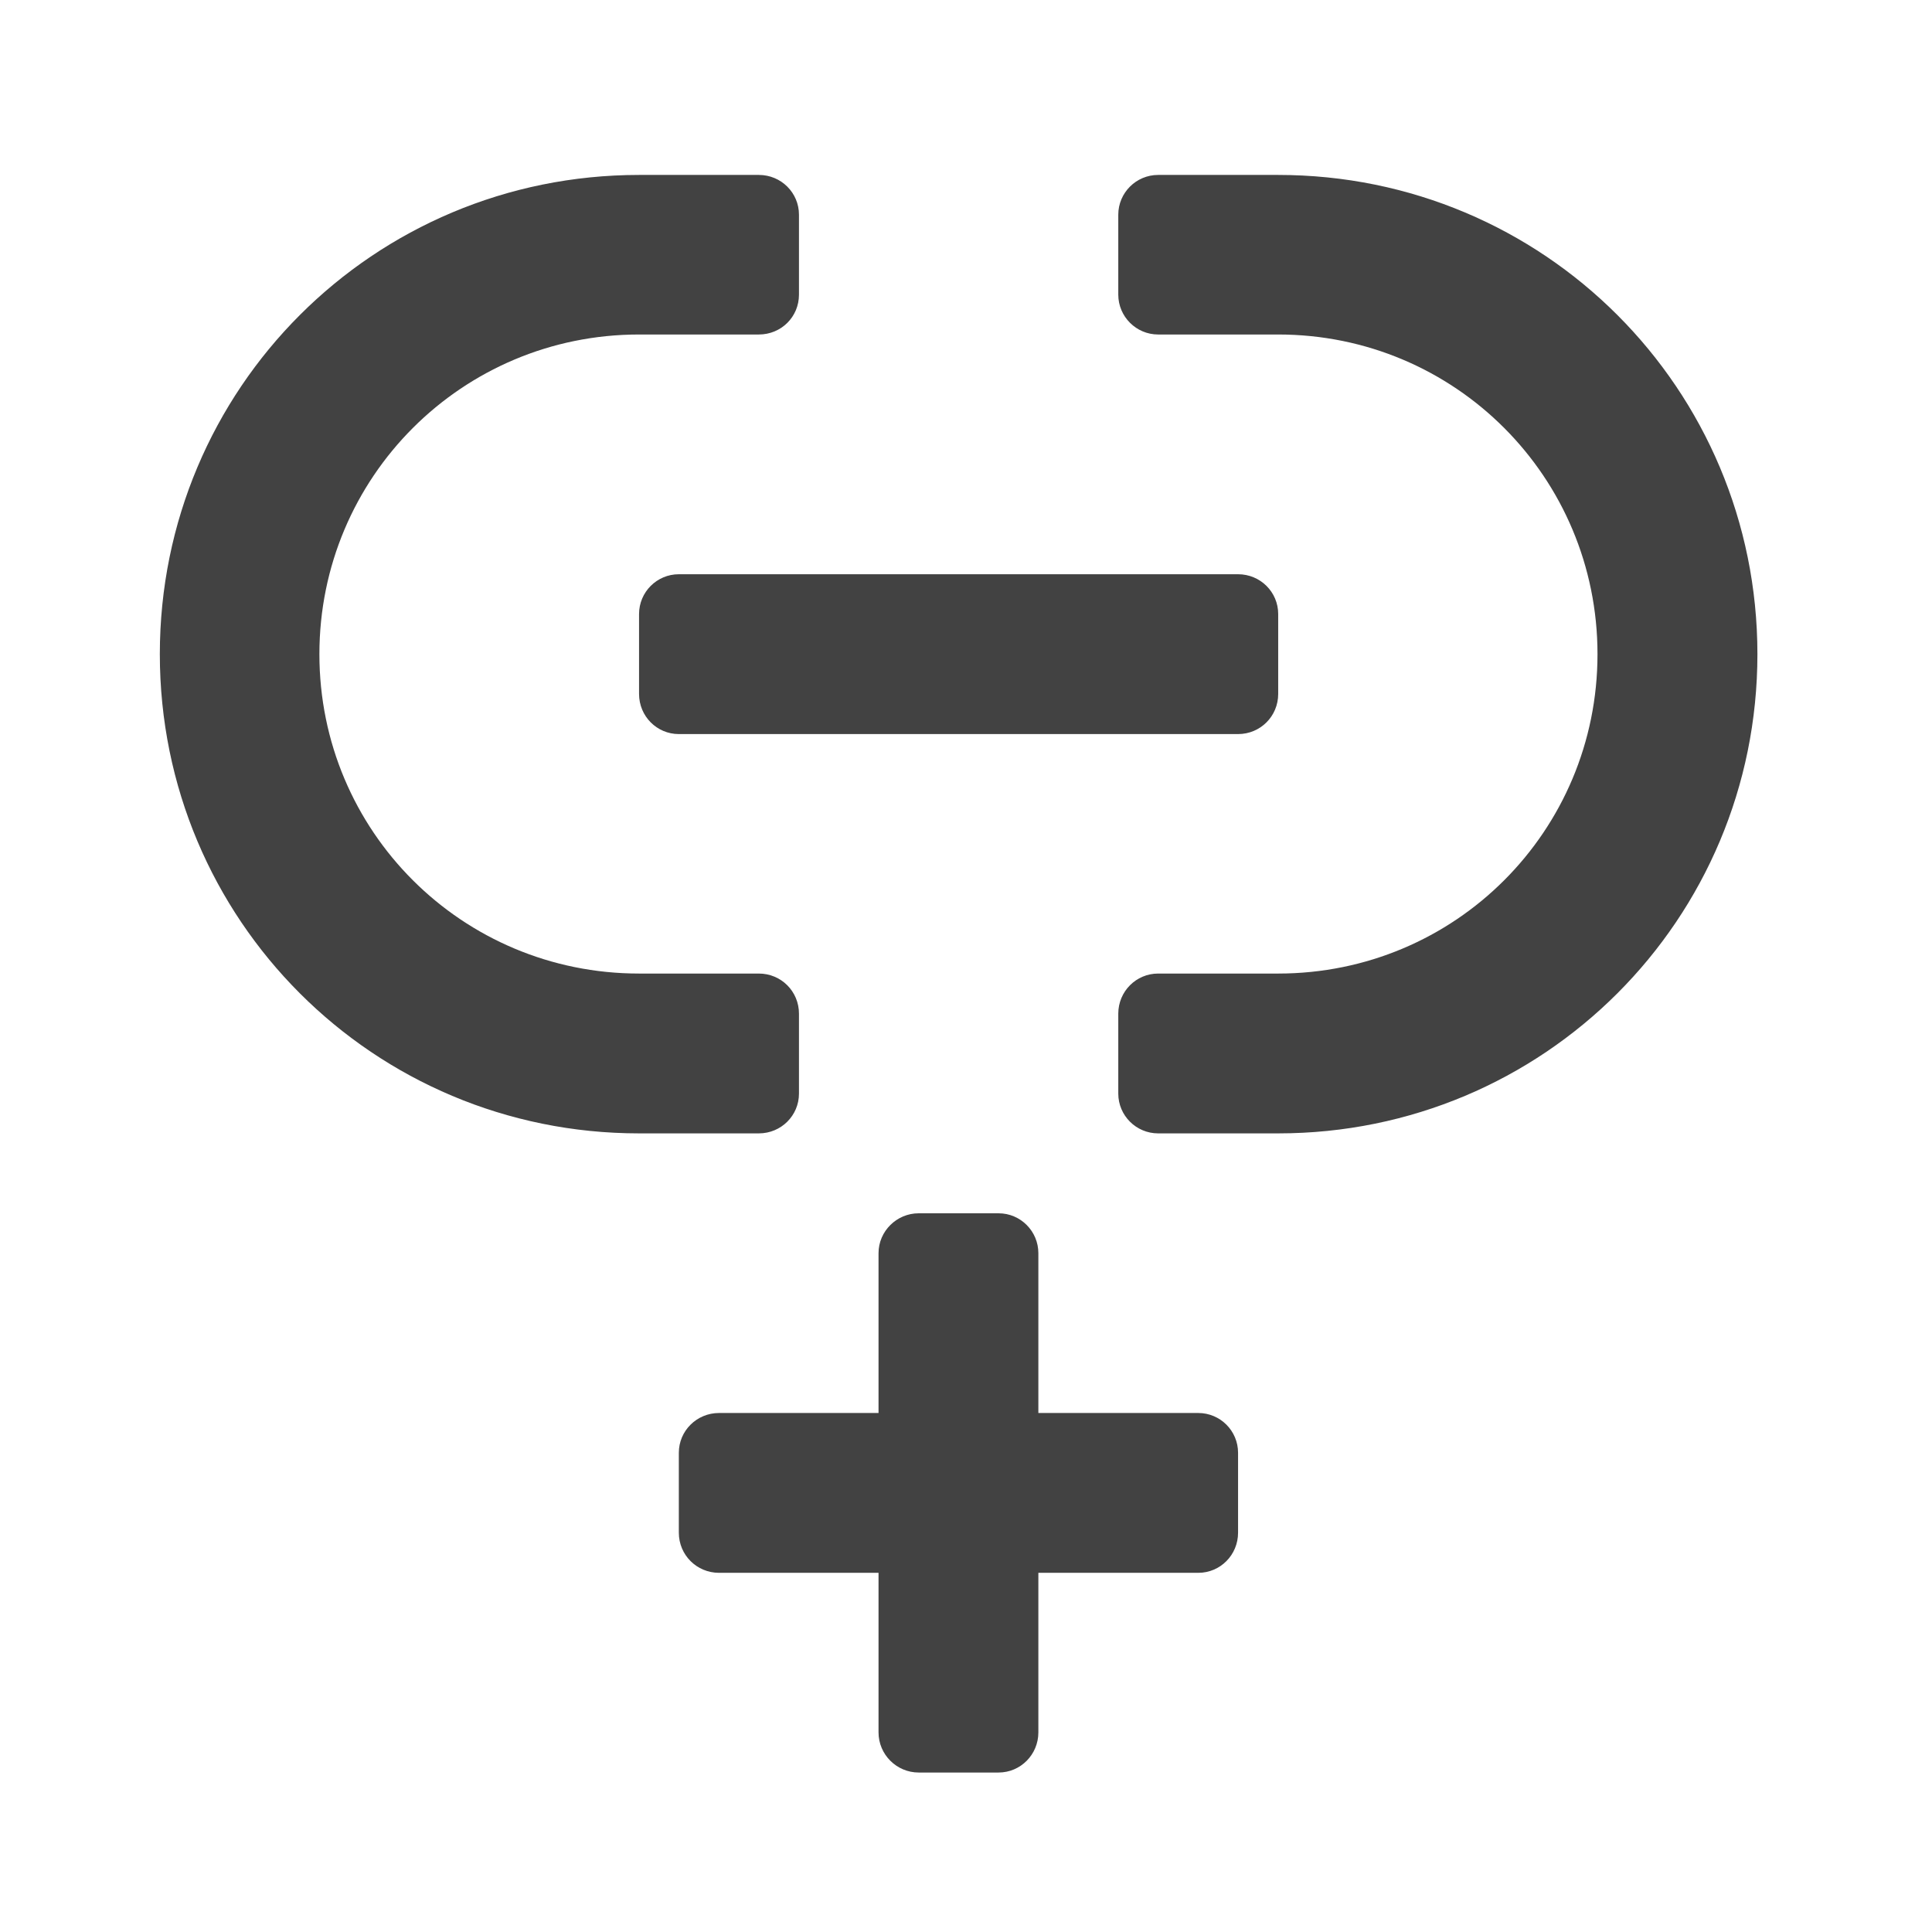 <?xml version="1.0" encoding="UTF-8"?>
<svg xmlns="http://www.w3.org/2000/svg" xmlns:xlink="http://www.w3.org/1999/xlink" width="22px" height="22px" viewBox="0 0 22 22" version="1.1">
<g id="surface1">
<path style=" stroke:none;fill-rule:nonzero;fill:rgb(25.882%,25.882%,25.882%);fill-opacity:1;" d="M 7.277 1.992 C 4.254 1.992 1.82 4.426 1.82 7.449 C 1.82 10.473 4.254 12.906 7.277 12.906 L 8.641 12.906 C 8.895 12.906 9.098 12.703 9.098 12.453 L 9.098 11.543 C 9.098 11.289 8.895 11.086 8.641 11.086 L 7.277 11.086 C 5.262 11.086 3.637 9.465 3.637 7.449 C 3.637 5.434 5.262 3.809 7.277 3.809 L 8.641 3.809 C 8.895 3.809 9.098 3.609 9.098 3.355 L 9.098 2.445 C 9.098 2.195 8.895 1.992 8.641 1.992 Z M 13.188 1.992 C 12.938 1.992 12.734 2.195 12.734 2.445 L 12.734 3.355 C 12.734 3.605 12.938 3.809 13.188 3.809 L 14.555 3.809 C 16.57 3.809 18.191 5.434 18.191 7.449 C 18.191 9.465 16.57 11.086 14.555 11.086 L 13.188 11.086 C 12.938 11.086 12.734 11.289 12.734 11.543 L 12.734 12.453 C 12.734 12.703 12.938 12.906 13.188 12.906 L 14.555 12.906 C 17.578 12.906 20.012 10.473 20.012 7.449 C 20.012 4.426 17.578 1.992 14.555 1.992 Z M 13.188 1.992 "/>
<path style=" stroke:none;fill-rule:nonzero;fill:rgb(25.882%,25.882%,25.882%);fill-opacity:1;" d="M 7.73 6.539 L 14.098 6.539 C 14.352 6.539 14.555 6.742 14.555 6.992 L 14.555 7.902 C 14.555 8.156 14.352 8.359 14.098 8.359 L 7.73 8.359 C 7.48 8.359 7.277 8.156 7.277 7.902 L 7.277 6.992 C 7.277 6.742 7.48 6.539 7.73 6.539 Z M 7.73 6.539 "/>
<path style=" stroke:none;fill-rule:nonzero;fill:rgb(25.882%,25.882%,25.882%);fill-opacity:1;" d="M 8.188 16.09 L 13.645 16.09 C 13.895 16.09 14.098 16.293 14.098 16.543 L 14.098 17.453 C 14.098 17.707 13.895 17.91 13.645 17.91 L 8.188 17.91 C 7.934 17.91 7.73 17.707 7.73 17.453 L 7.73 16.543 C 7.73 16.293 7.934 16.09 8.188 16.09 Z M 8.188 16.09 "/>
<path style=" stroke:none;fill-rule:nonzero;fill:rgb(25.882%,25.882%,25.882%);fill-opacity:1;" d="M 11.824 14.27 L 11.824 19.727 C 11.824 19.98 11.621 20.184 11.371 20.184 L 10.461 20.184 C 10.211 20.184 10.004 19.98 10.004 19.727 L 10.004 14.27 C 10.004 14.02 10.211 13.816 10.461 13.816 L 11.371 13.816 C 11.621 13.816 11.824 14.02 11.824 14.27 Z M 11.824 14.27 "/>
</g>
</svg>
